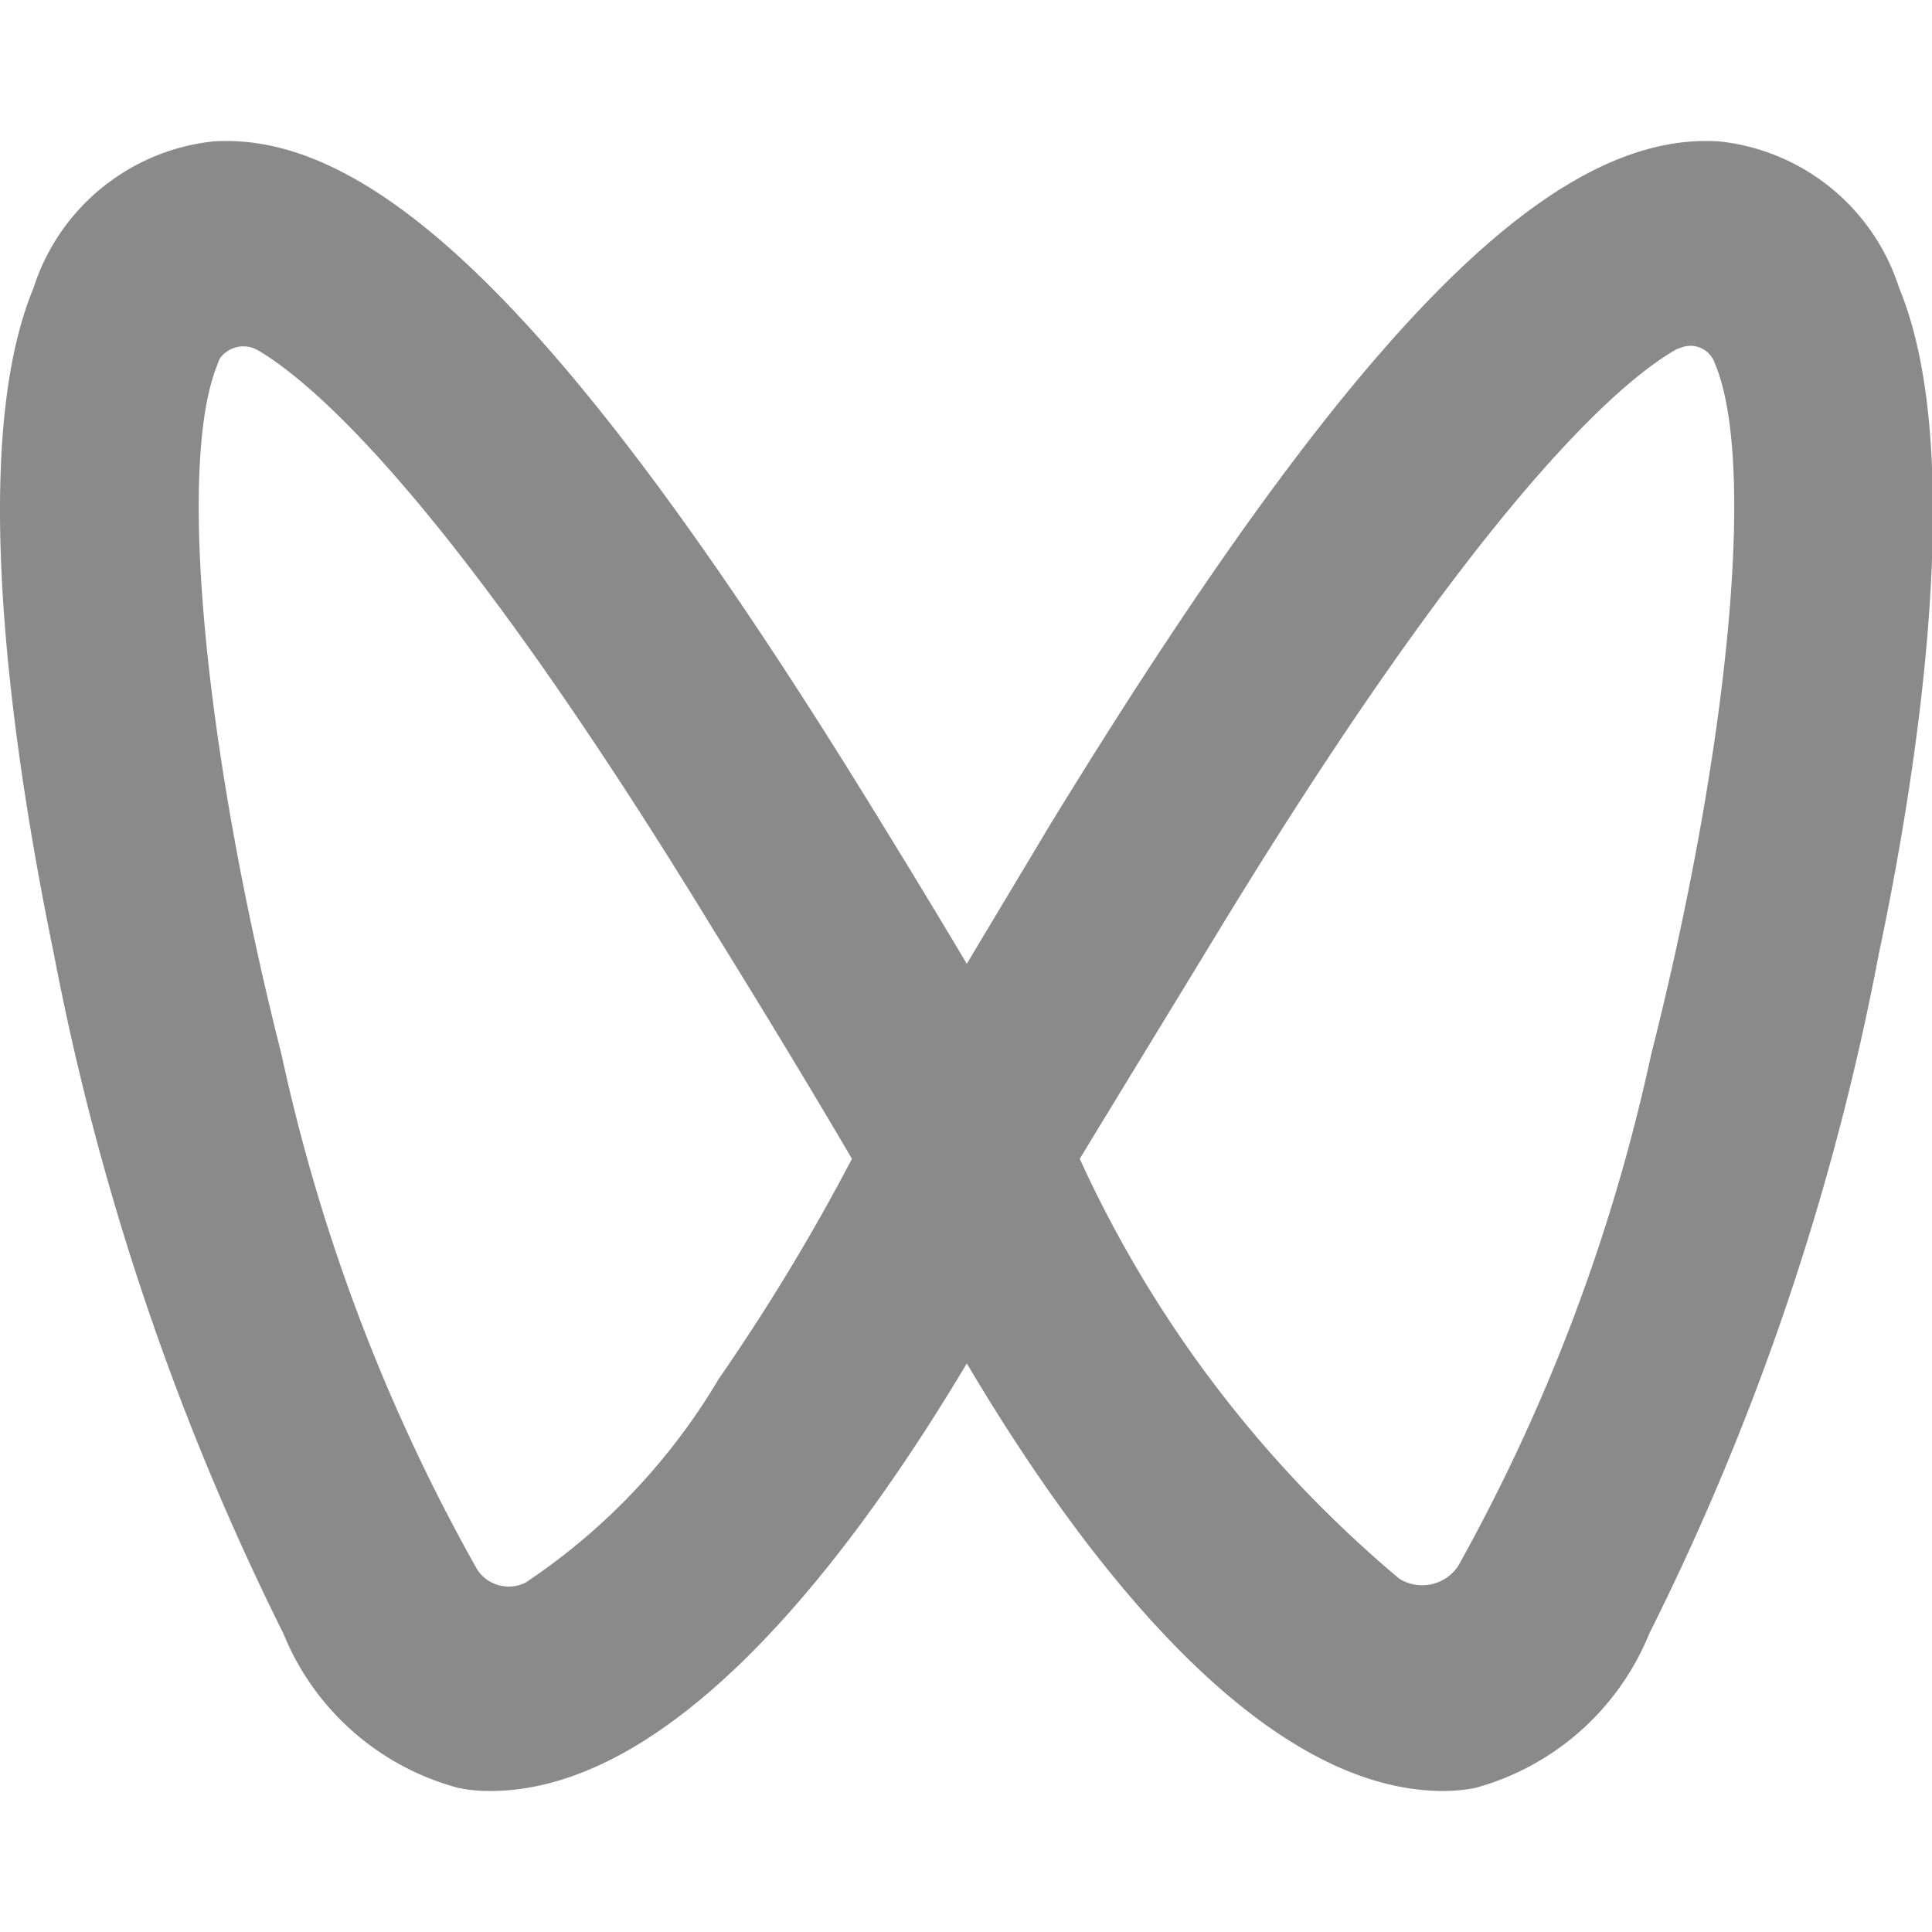 <svg t="1735108512202" class="icon" viewBox="0 0 1199 1024" version="1.1" xmlns="http://www.w3.org/2000/svg" p-id="4356" width="64" height="64"><path d="M1067.236 0.29a131.783 131.783 0 0 1 111.416 91.05c42.53 102.431 10.783 302.499-12.579 412.719A1610.919 1610.919 0 0 1 1023.509 926.36a162.811 162.811 0 0 1-108.42 95.842 108.78 108.78 0 0 1-19.17 1.797c-116.807 0-228.222-150.95-295.91-265.361C531.722 873.048 420.904 1023.999 304.097 1023.999a99.136 99.136 0 0 1-19.168-1.797 162.332 162.332 0 0 1-109.02-95.842A1633.322 1633.322 0 0 1 33.345 504.058C10.581 393.841-21.765 193.771 20.765 91.339A131.783 131.783 0 0 1 132.182 0.291C237.008-6.898 361.602 120.092 548.494 425.588c19.168 31.148 36.54 59.9 51.515 85.06 14.975-25.16 32.347-53.912 50.916-85.06C837.816 120.092 961.811-6.898 1067.236 0.29zM136.375 135.067l-1.198 2.995-1.797 4.792c-22.763 64.693-5.99 237.208 41.331 424.099a1141.534 1141.534 0 0 0 121.6 319.872 23.421 23.421 0 0 0 29.95 7.787A391.932 391.932 0 0 0 446.063 768.22a1293.863 1293.863 0 0 0 82.663-136.574c-28.153-47.921-56.906-95.243-86.257-142.565-162.332-265.96-247.99-339.039-282.733-359.406a17.97 17.97 0 0 0-23.361 5.39z m927.868 2.995a15.934 15.934 0 0 0-21.565-9.584 10.123 10.123 0 0 0-2.995 1.198c-34.144 19.767-119.803 92.248-282.733 359.406-28.753 47.322-58.104 95.243-86.857 142.565a742.294 742.294 0 0 0 198.273 260.569 26.836 26.836 0 0 0 36.54-7.787 1150.1 1150.1 0 0 0 119.802-317.476c48.52-191.683 65.293-368.391 39.535-428.891z" p-id="4357" data-spm-anchor-id="a313x.search_index.0.i1.f4d53a81fzN6nw" class="selected" fill="#8a8a8a"></path></svg>
